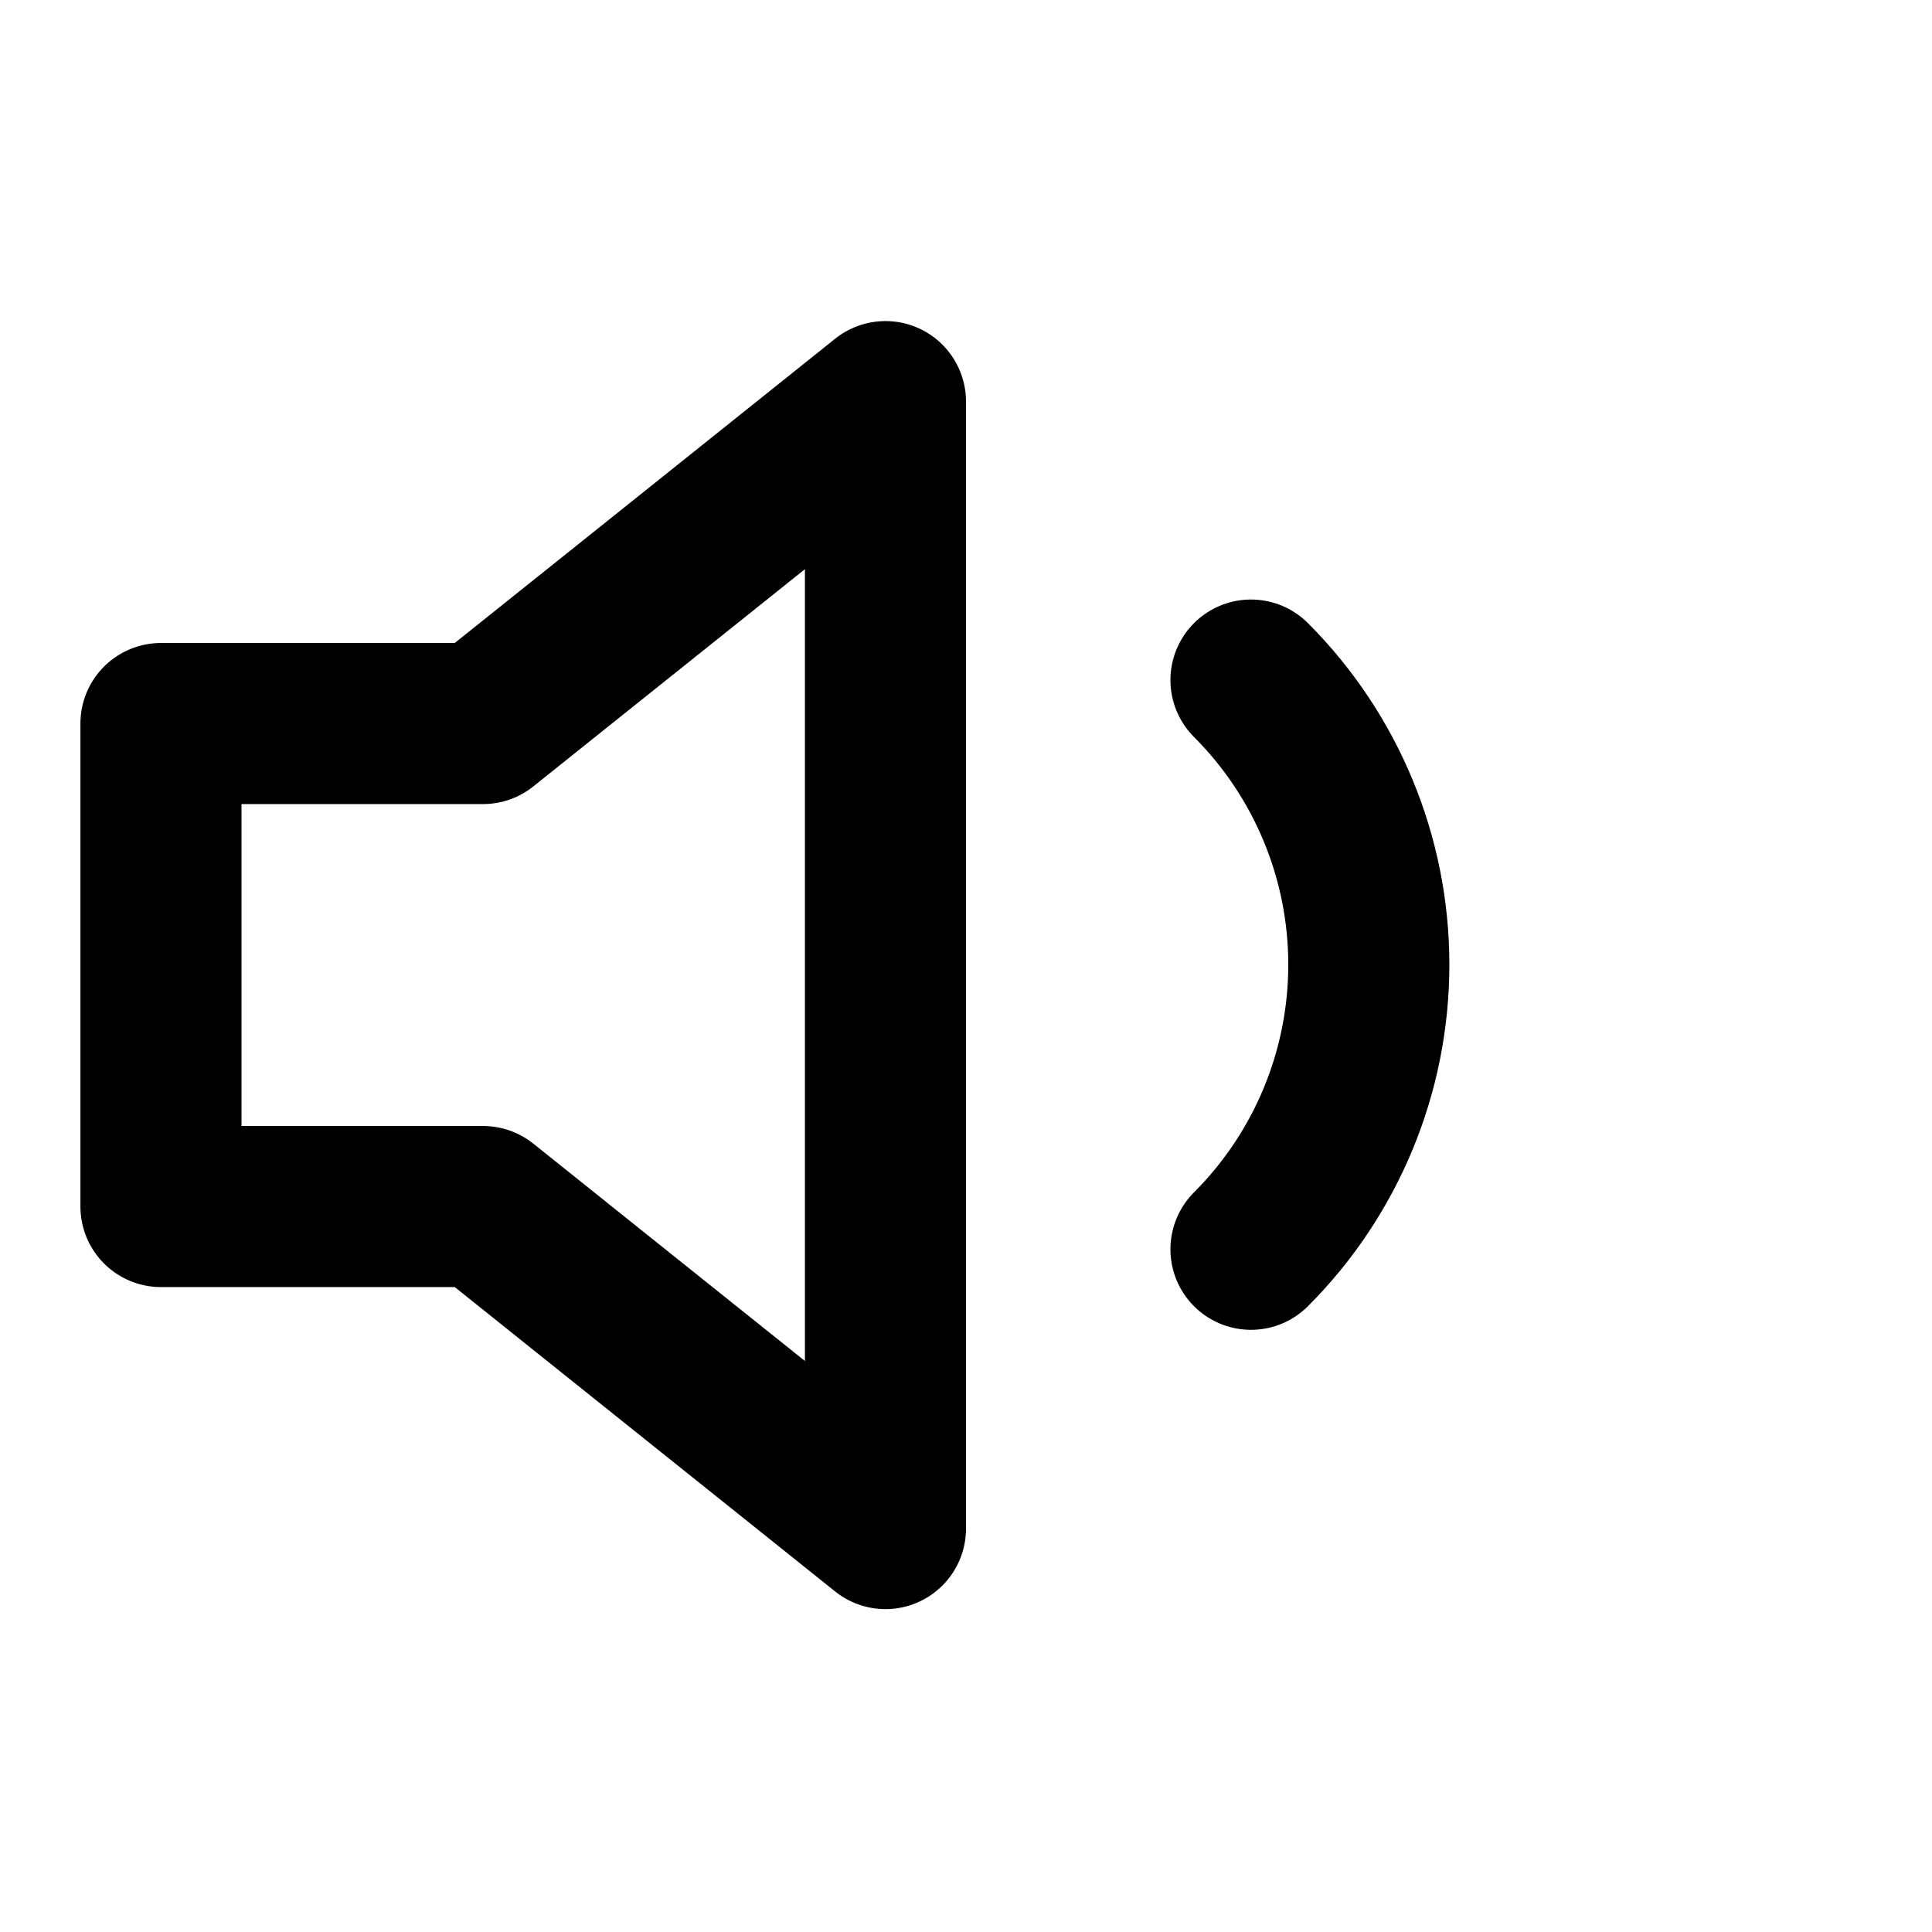 <svg width="16" height="16" viewBox="0 0 16 16" fill="none" xmlns="http://www.w3.org/2000/svg">
<path d="M7.333 3.326L4 5.992H1.333V9.992H4L7.333 12.659V3.326Z" stroke="currentColor" stroke-width="1.334" stroke-linecap="round" stroke-linejoin="round"/>
<path d="M10.36 5.632C10.985 6.257 11.336 7.105 11.336 7.989C11.336 8.873 10.985 9.721 10.36 10.346" stroke="currentColor" stroke-width="1.334" stroke-linecap="round" stroke-linejoin="round"/>
</svg>
